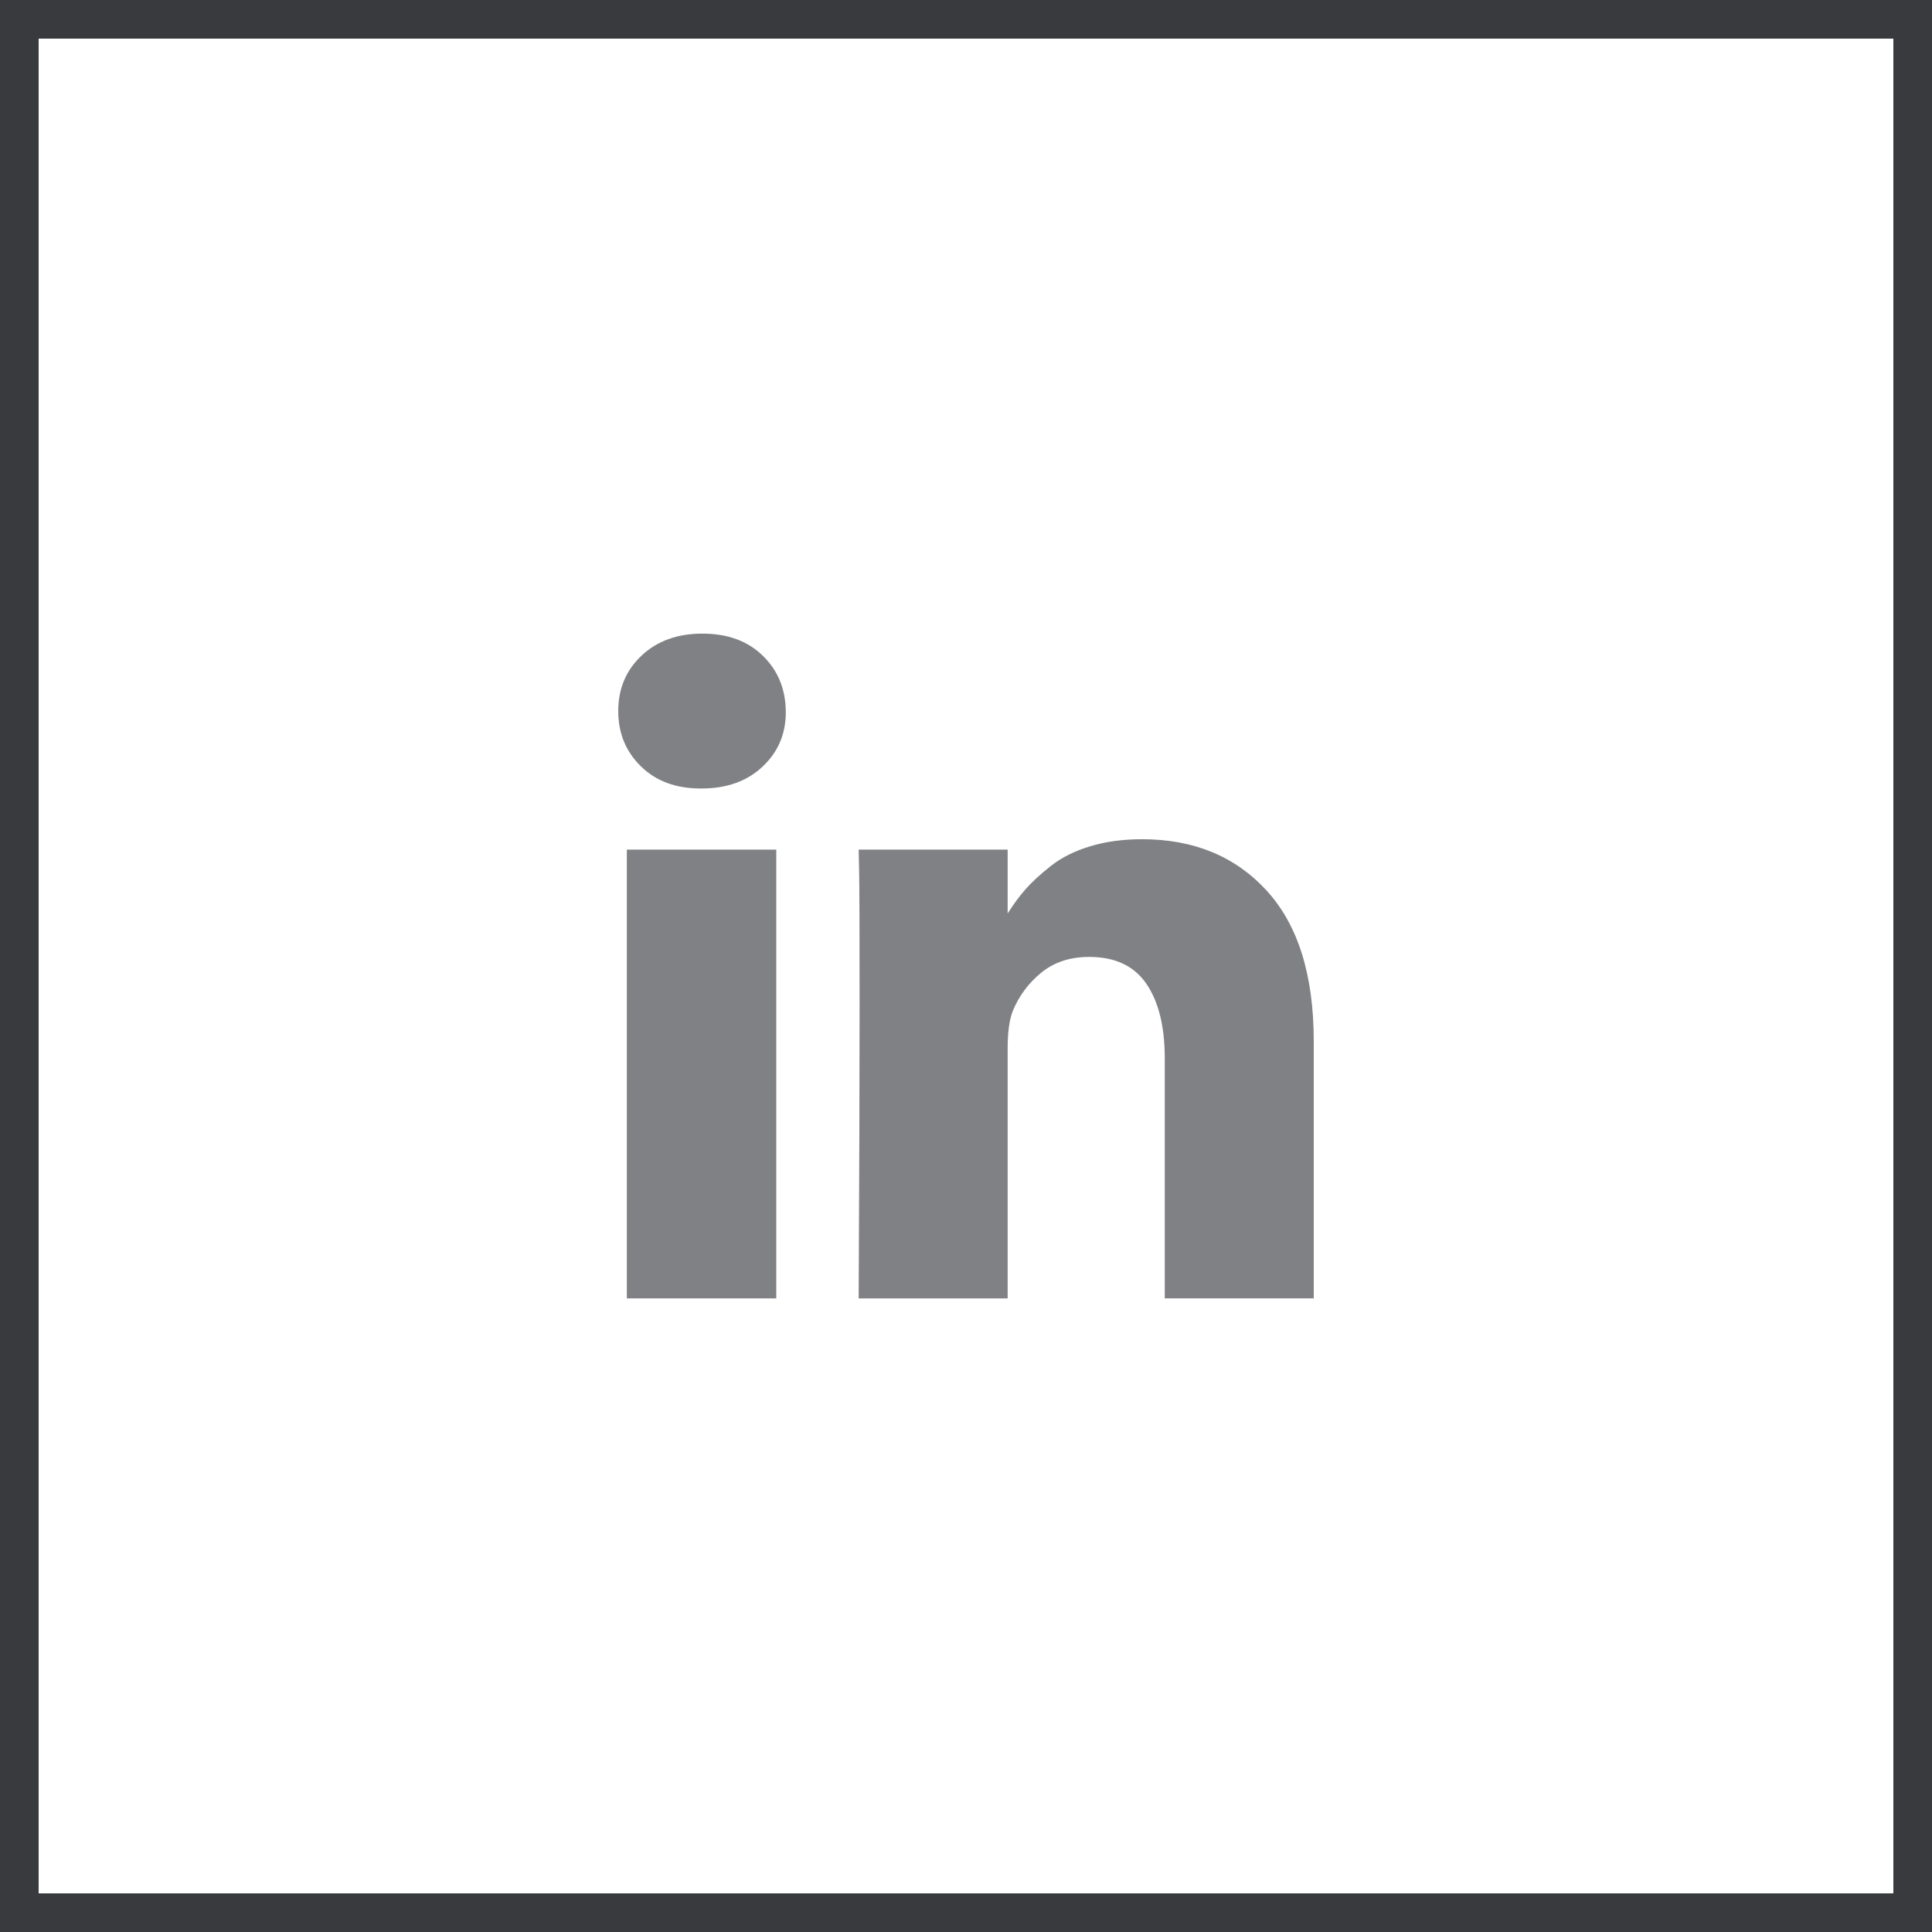 <svg width="50" height="50" viewBox="0 0 50 50" fill="none" xmlns="http://www.w3.org/2000/svg">
<rect x="0.5" y="0.5" width="49" height="49" stroke="#393A3E"/>
<path d="M20.09 21.988H16.223V33.602H20.09V21.988Z" fill="#808185"/>
<path d="M32.781 23.049C31.969 22.162 30.894 21.719 29.558 21.719C29.066 21.719 28.619 21.779 28.216 21.901C27.814 22.022 27.474 22.192 27.197 22.41C26.92 22.629 26.699 22.832 26.535 23.02C26.379 23.198 26.227 23.405 26.078 23.64V21.988H22.222L22.234 22.551C22.242 22.926 22.246 24.082 22.246 26.02C22.246 27.957 22.238 30.484 22.222 33.602H26.078V27.121C26.078 26.723 26.12 26.406 26.207 26.172C26.371 25.773 26.619 25.439 26.951 25.17C27.283 24.9 27.695 24.765 28.187 24.765C28.859 24.765 29.353 24.998 29.67 25.463C29.986 25.927 30.144 26.57 30.144 27.39V33.601H34V26.945C33.999 25.234 33.593 23.936 32.781 23.049Z" fill="#808185"/>
<path d="M18.18 16.398C17.531 16.398 17.006 16.588 16.604 16.967C16.201 17.346 16 17.824 16 18.402C16 18.973 16.195 19.449 16.586 19.832C16.976 20.215 17.492 20.406 18.133 20.406H18.156C18.812 20.406 19.342 20.215 19.744 19.832C20.146 19.449 20.344 18.973 20.336 18.402C20.328 17.824 20.129 17.346 19.738 16.967C19.348 16.588 18.828 16.398 18.18 16.398Z" fill="#808185"/>
</svg>
